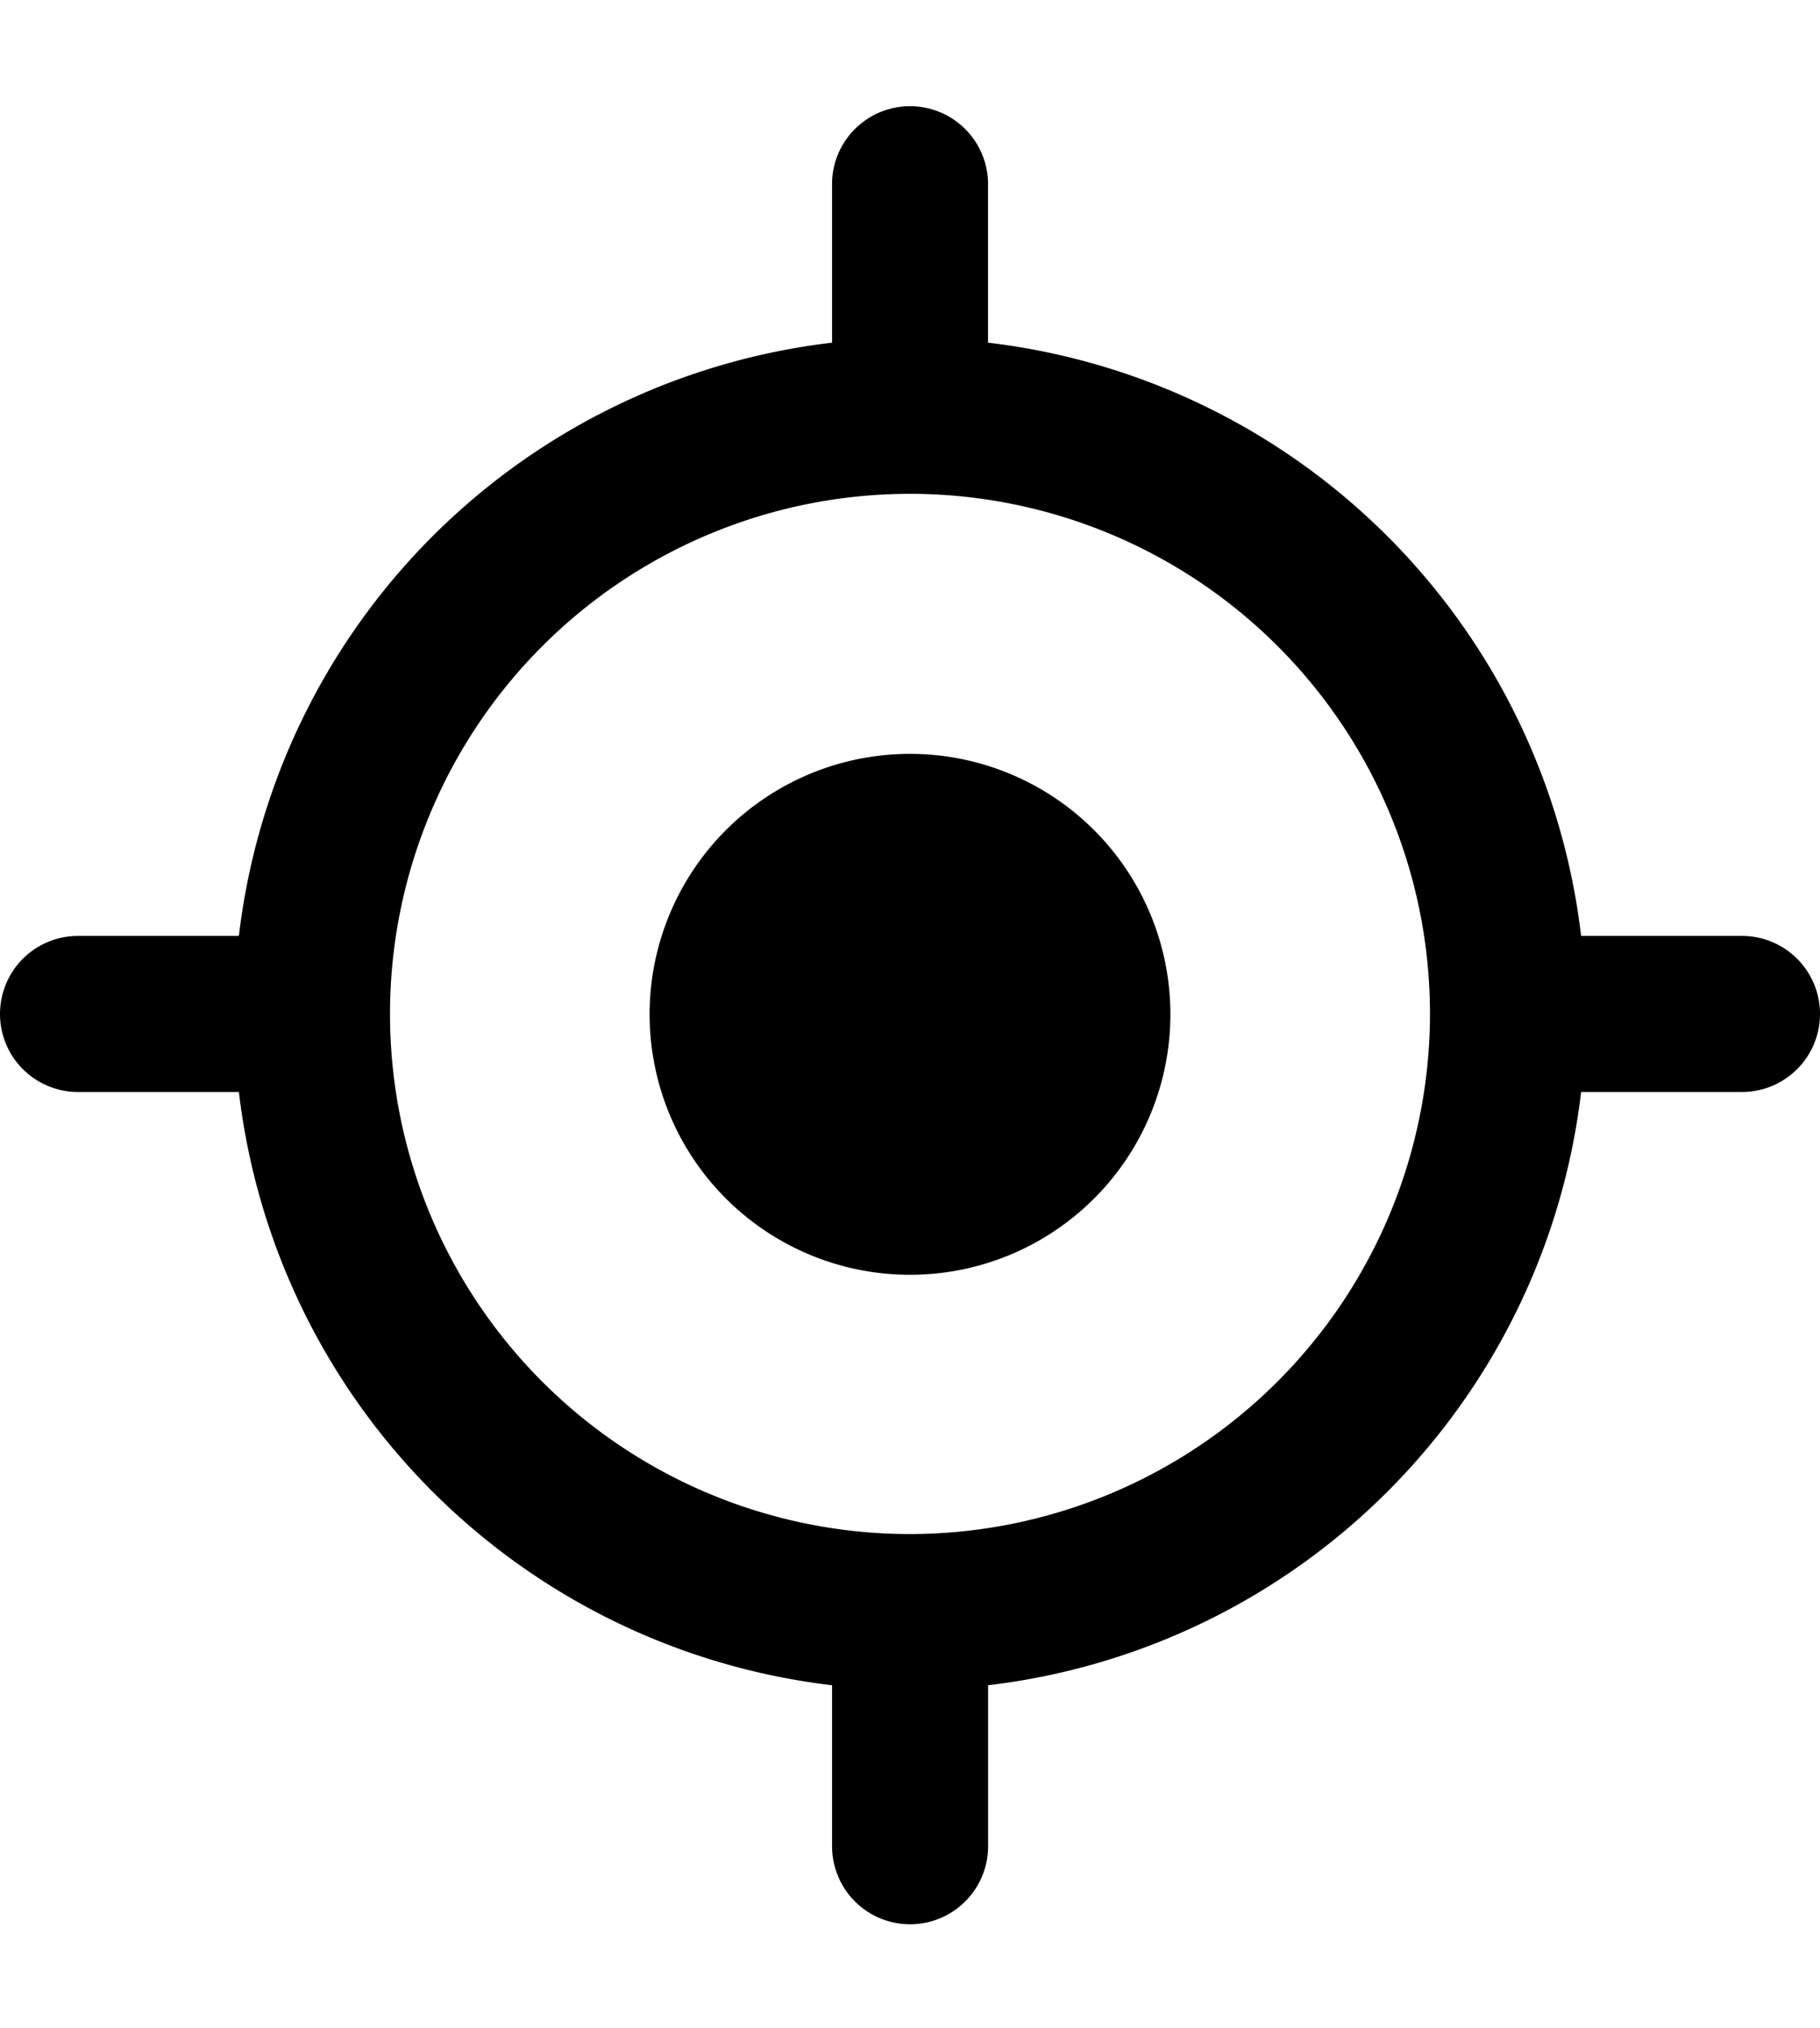<svg id="ds44-icons" xmlns="http://www.w3.org/2000/svg" viewBox="0 0 430.9 480"><title>position</title><g id="position"><path d="M215.46,178.44a61.65,61.65,0,1,0,61.64,61.65A61.65,61.65,0,0,0,215.46,178.44Z"/><path d="M412.43,221.53H374.34A160.24,160.24,0,0,0,233.92,81.11V43A18.47,18.47,0,0,0,197,43V81.11A160.24,160.24,0,0,0,56.56,221.53H18.47a18.47,18.47,0,0,0,0,36.94H56.56A160.24,160.24,0,0,0,197,398.89V437a18.47,18.47,0,0,0,36.94,0V398.89A160.24,160.24,0,0,0,374.34,258.47h38.09a18.47,18.47,0,0,0,0-36.94Zm-197,141.58A123.11,123.11,0,1,1,338.56,240,123.25,123.25,0,0,1,215.45,363.11Z"/></g></svg>